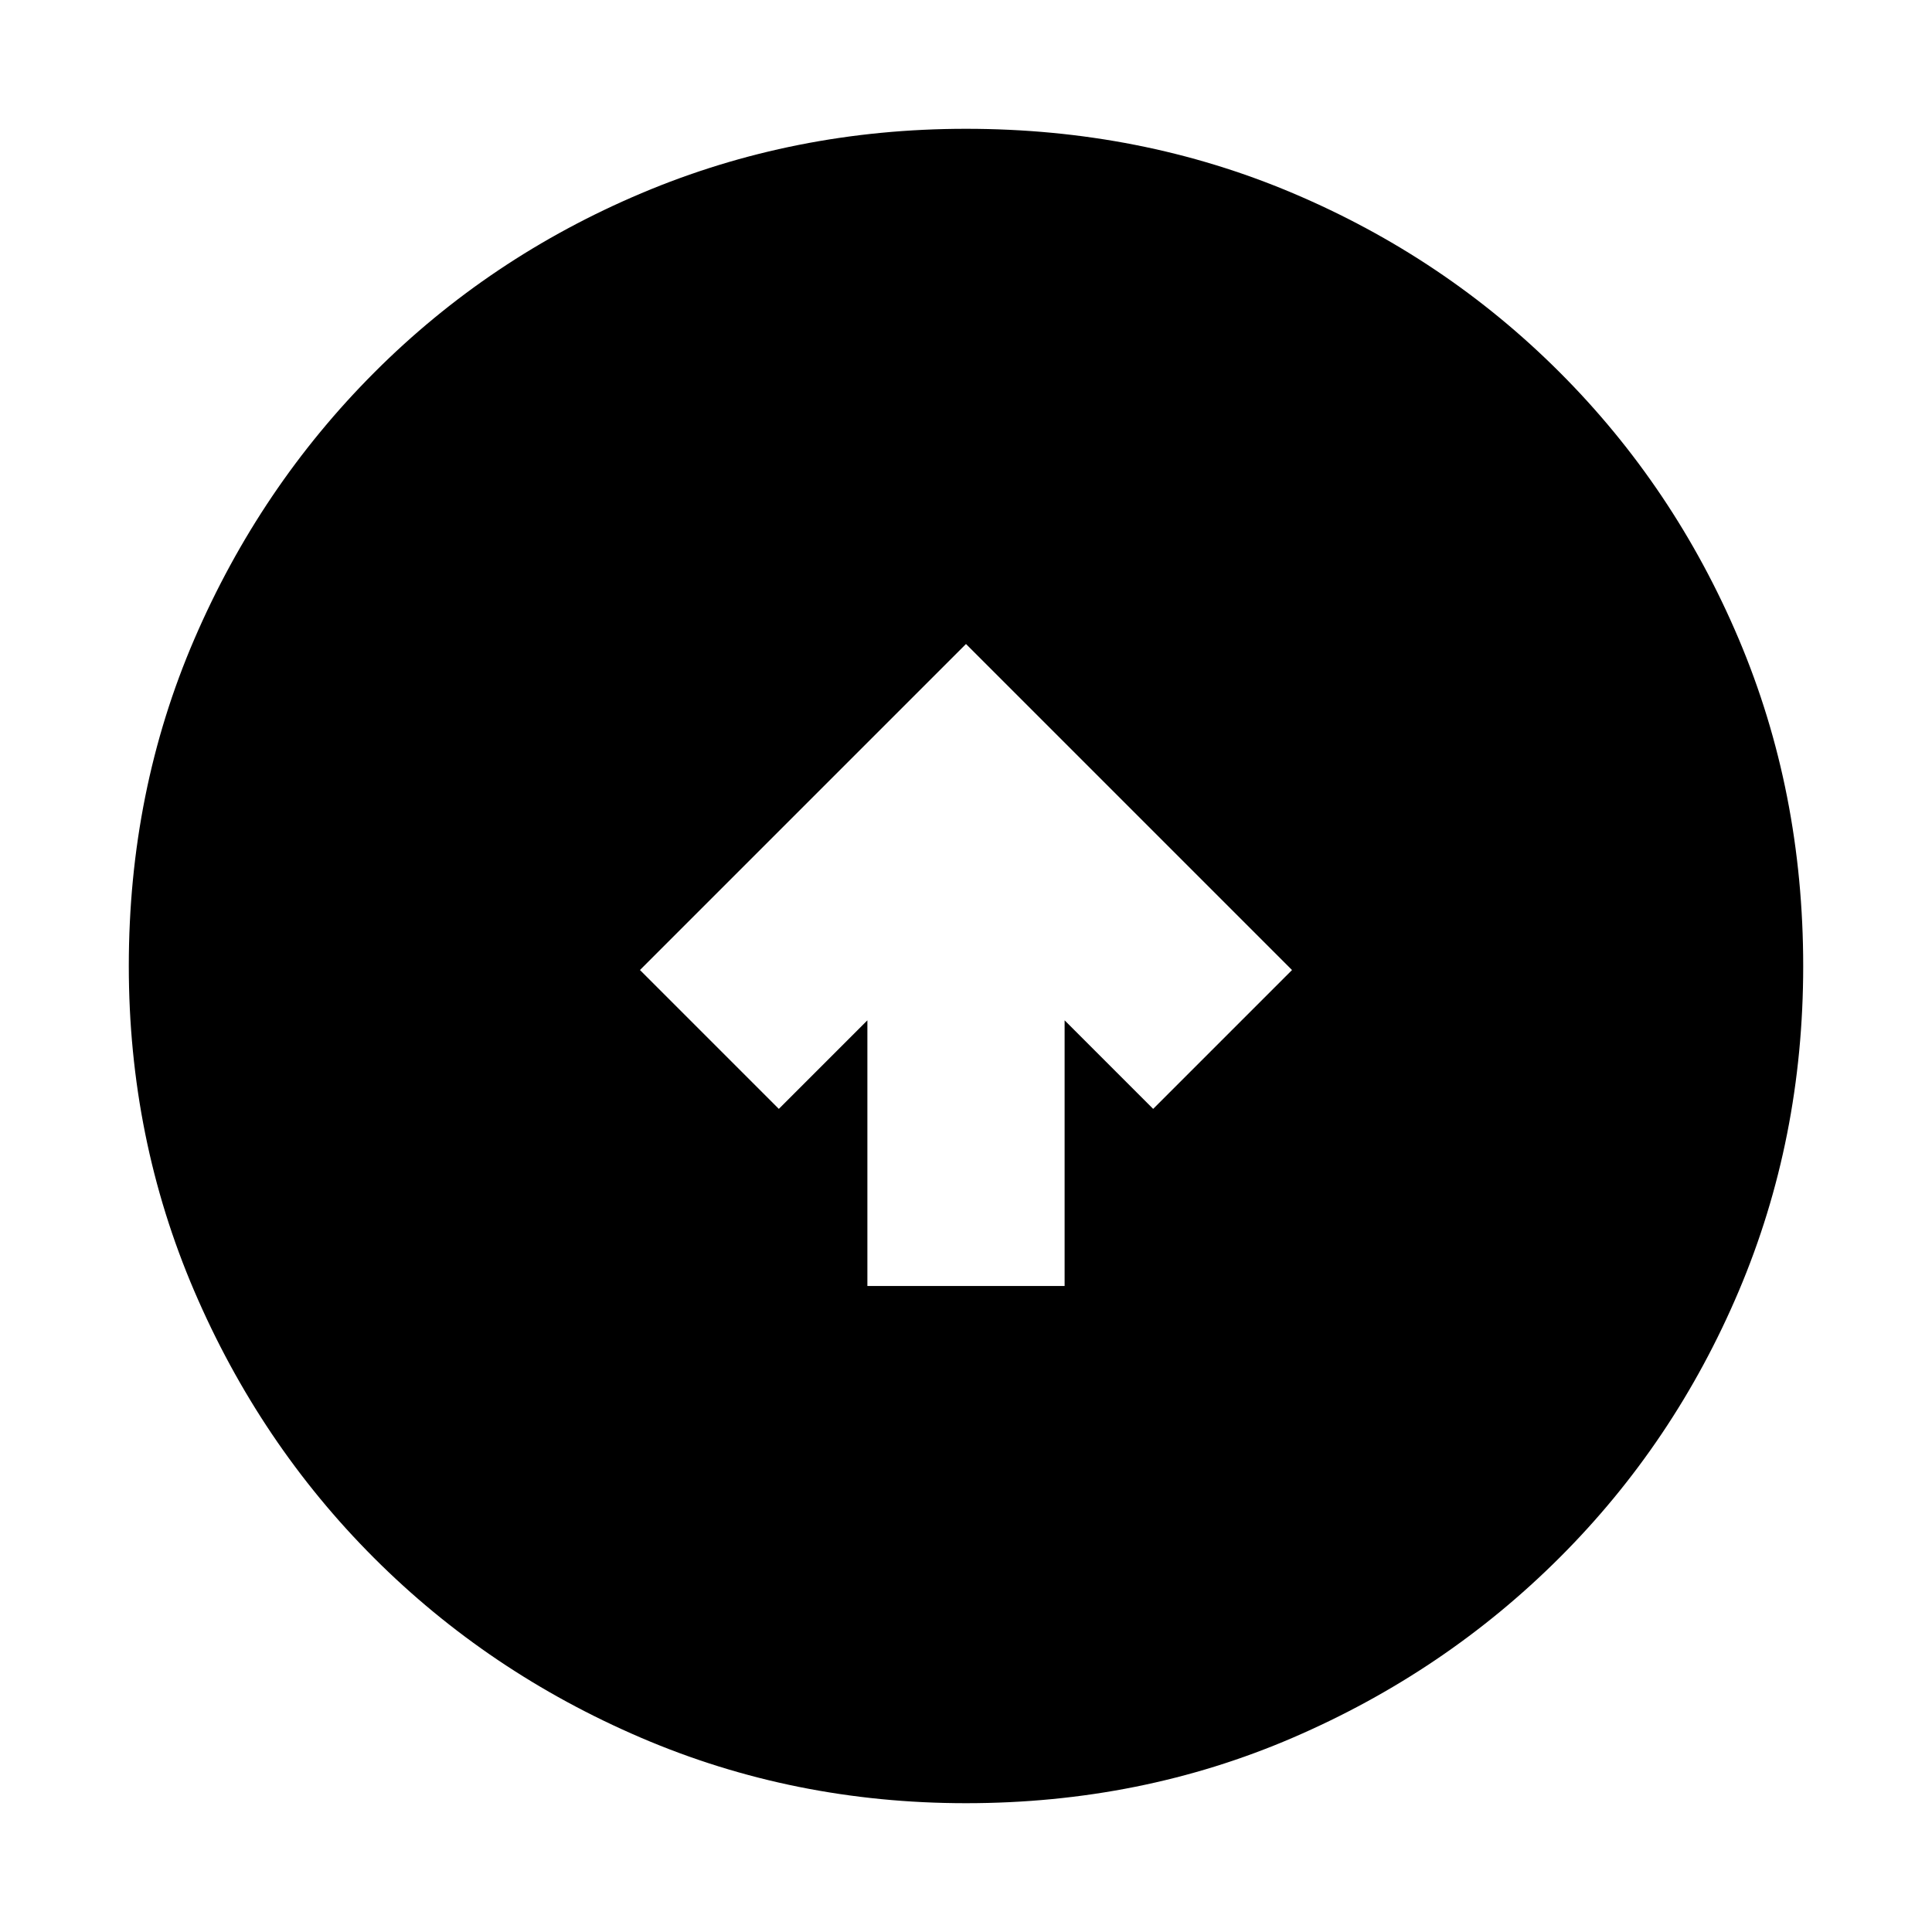 <svg xmlns="http://www.w3.org/2000/svg" height="20" viewBox="0 -960 960 960" width="20"><path d="M431-321h98v-132l44 44 69-69-162-162-162 162 69 69 44-44v132Zm49 257q-85.64 0-161.48-32.52-75.84-32.52-132.66-89.34-56.82-56.82-89.34-132.66T64-480q0-86.9 32.58-162.46 32.58-75.57 89.5-132.55Q243-832 318.74-864q75.74-32 161.26-32 86.89 0 162.44 32Q718-832 775-775t89 132.58q32 75.59 32 162.5 0 85.92-32 161.42-32 75.5-88.99 132.42-56.98 56.92-132.55 89.5Q566.9-64 480-64Z"/></svg>